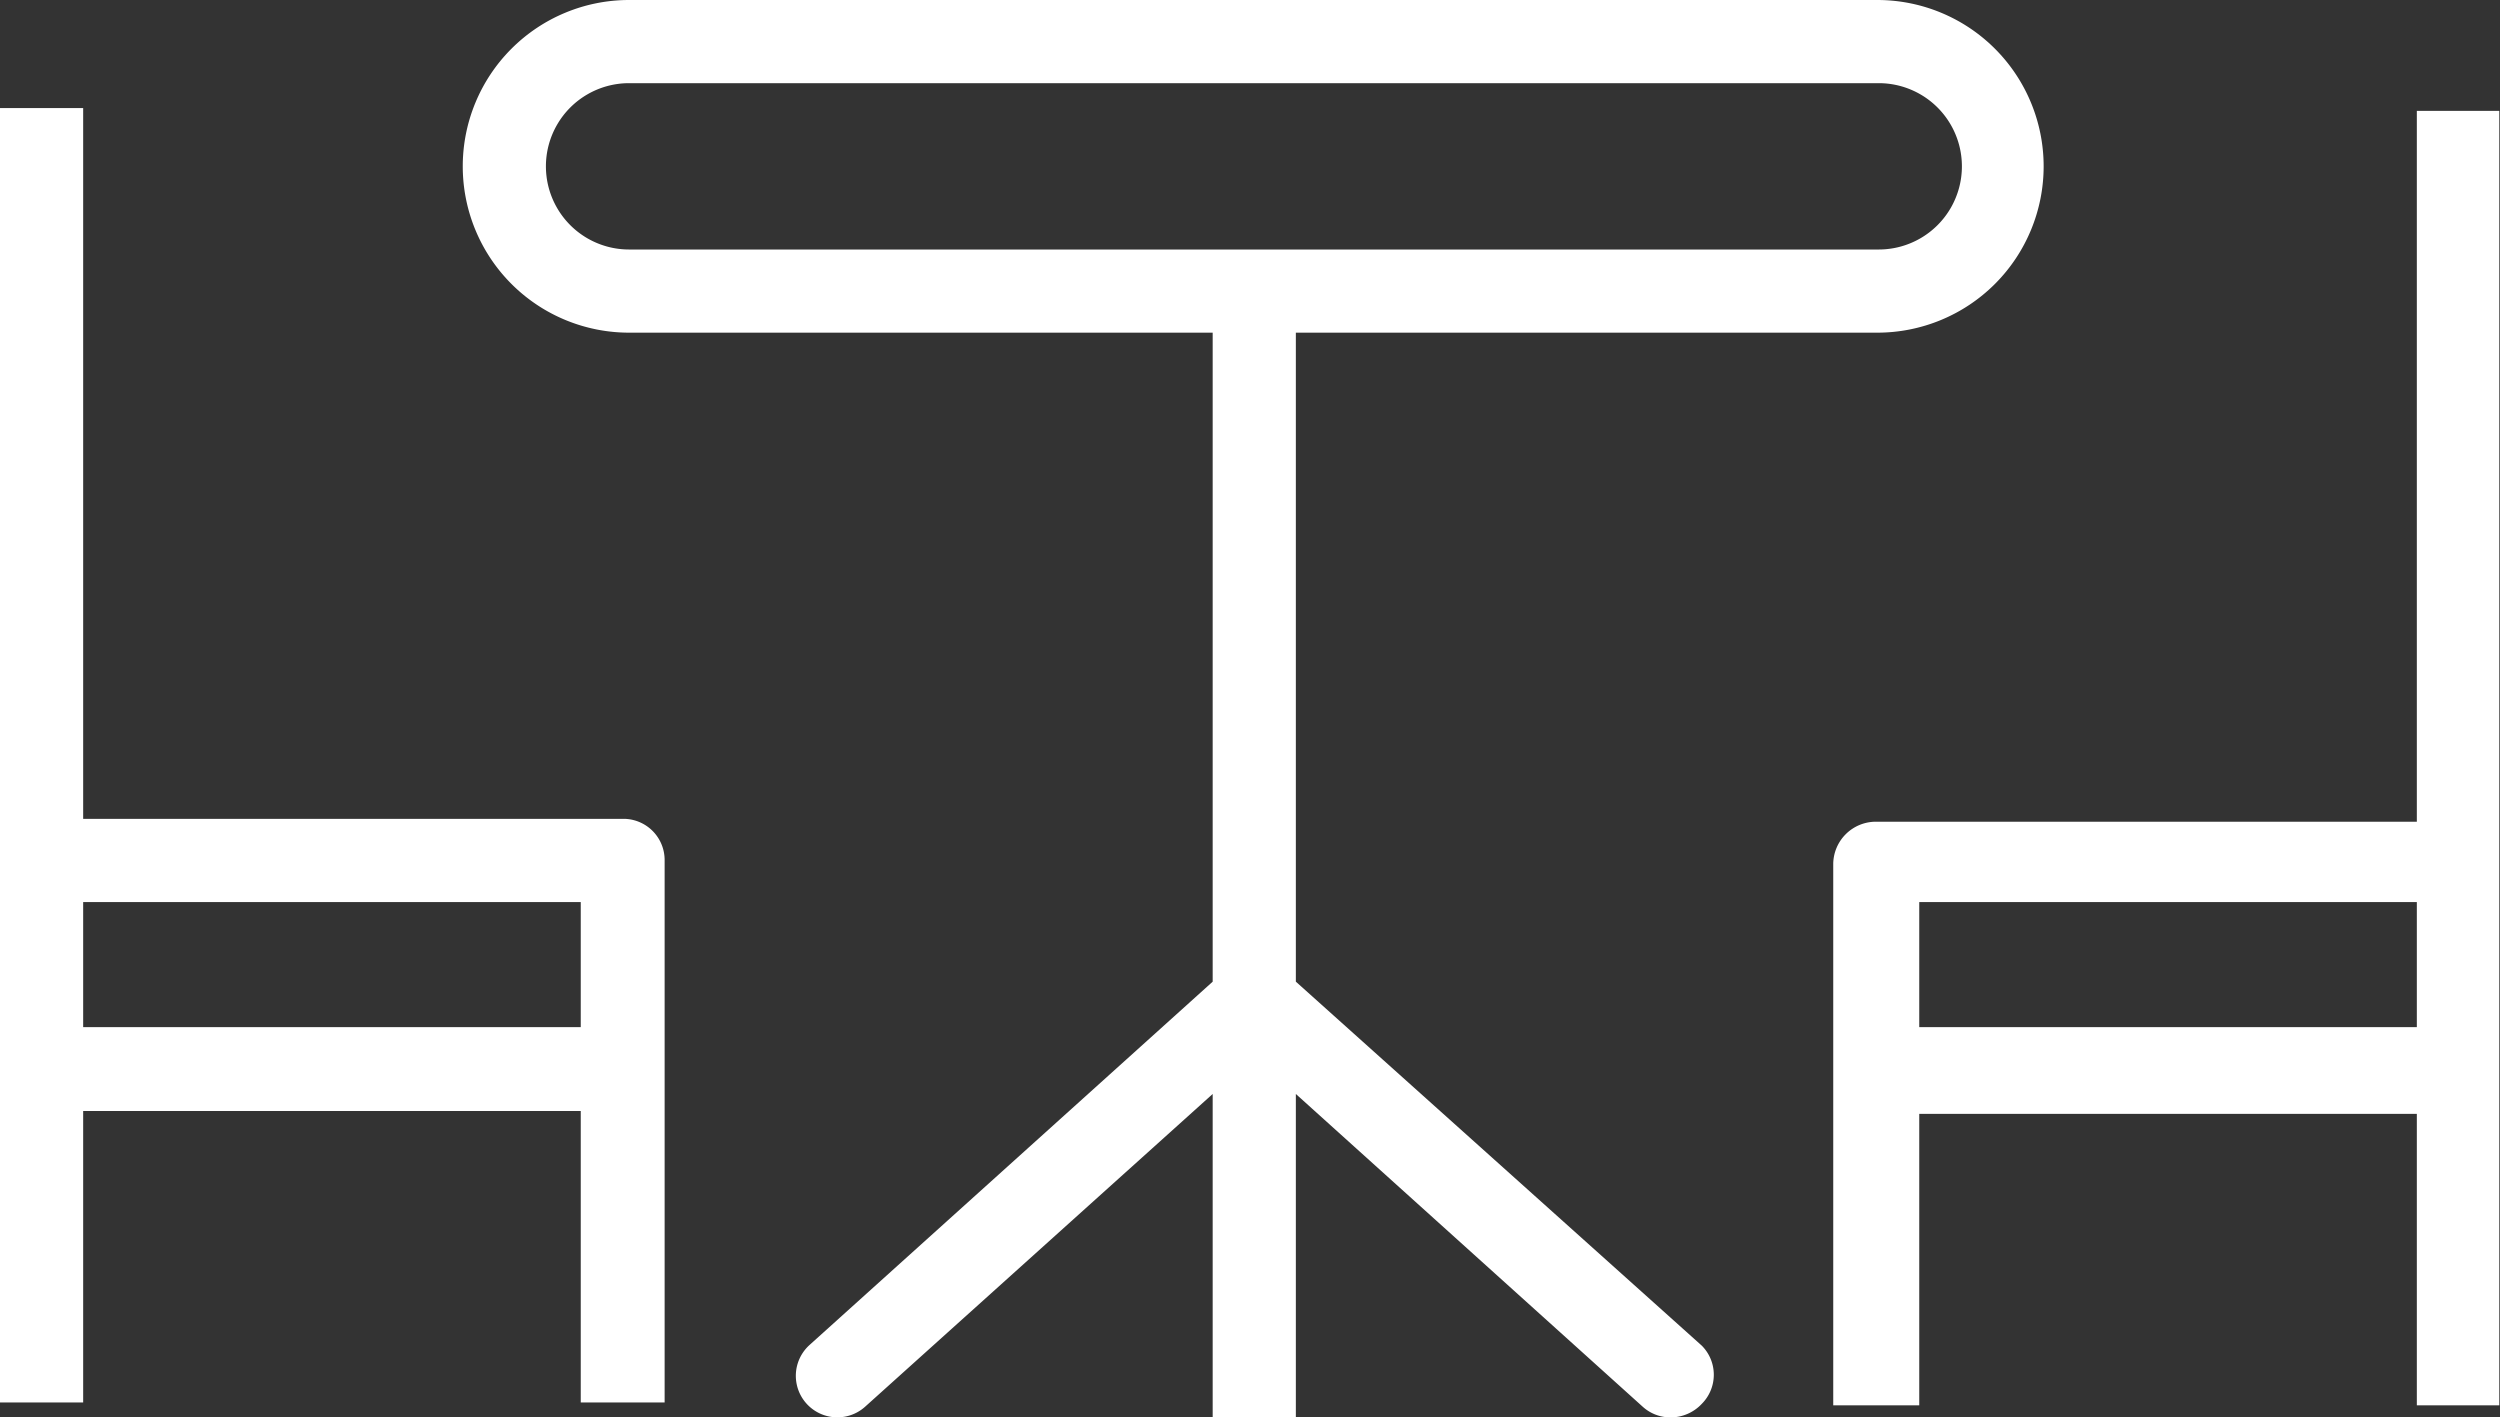 <svg xmlns="http://www.w3.org/2000/svg" viewBox="0 0 35.17 19.94"><rect x="0" y="0" width="35.17" height="19.94" fill="#333333" stroke="none"/><defs><style>.cls-1{fill:#fff;}</style></defs><title>book-a-meeting-room-white</title><g id="Layer_2" data-name="Layer 2"><g id="book-a-meeting-room-white"><g id="Layer_2-2" data-name="Layer 2"><g id="book-a-meeting-rrom"><path class="cls-1" d="M8.8,11.52H1.17v-10H0V19.73H1.17v-4.1h7v4.1H9.35V12.11A.58.58,0,0,0,8.8,11.52ZM1.17,14.45V12.69h7v1.76Z"/><path class="cls-1" d="M34,1.56v10H26.38a.6.6,0,0,0-.59.59v7.62H27v-4.1h7v4.1h1.16V1.56ZM27,14.45V12.69h7v1.76Z"/><path class="cls-1" d="M18.23,13.81V4.68h8.18a2.34,2.34,0,0,0,0-4.68H8.85a2.34,2.34,0,0,0,0,4.68h8.21v9.13l-5.67,5.11a.58.58,0,0,0,.78.87l4.89-4.4v4.55h1.17V15.39l4.88,4.4a.58.58,0,0,0,.39.15.6.6,0,0,0,.44-.19.58.58,0,0,0,0-.82h0ZM8.85,3.51a1.17,1.17,0,0,1,0-2.34H26.43a1.17,1.17,0,1,1,0,2.34Z"/></g></g></g></g></svg>